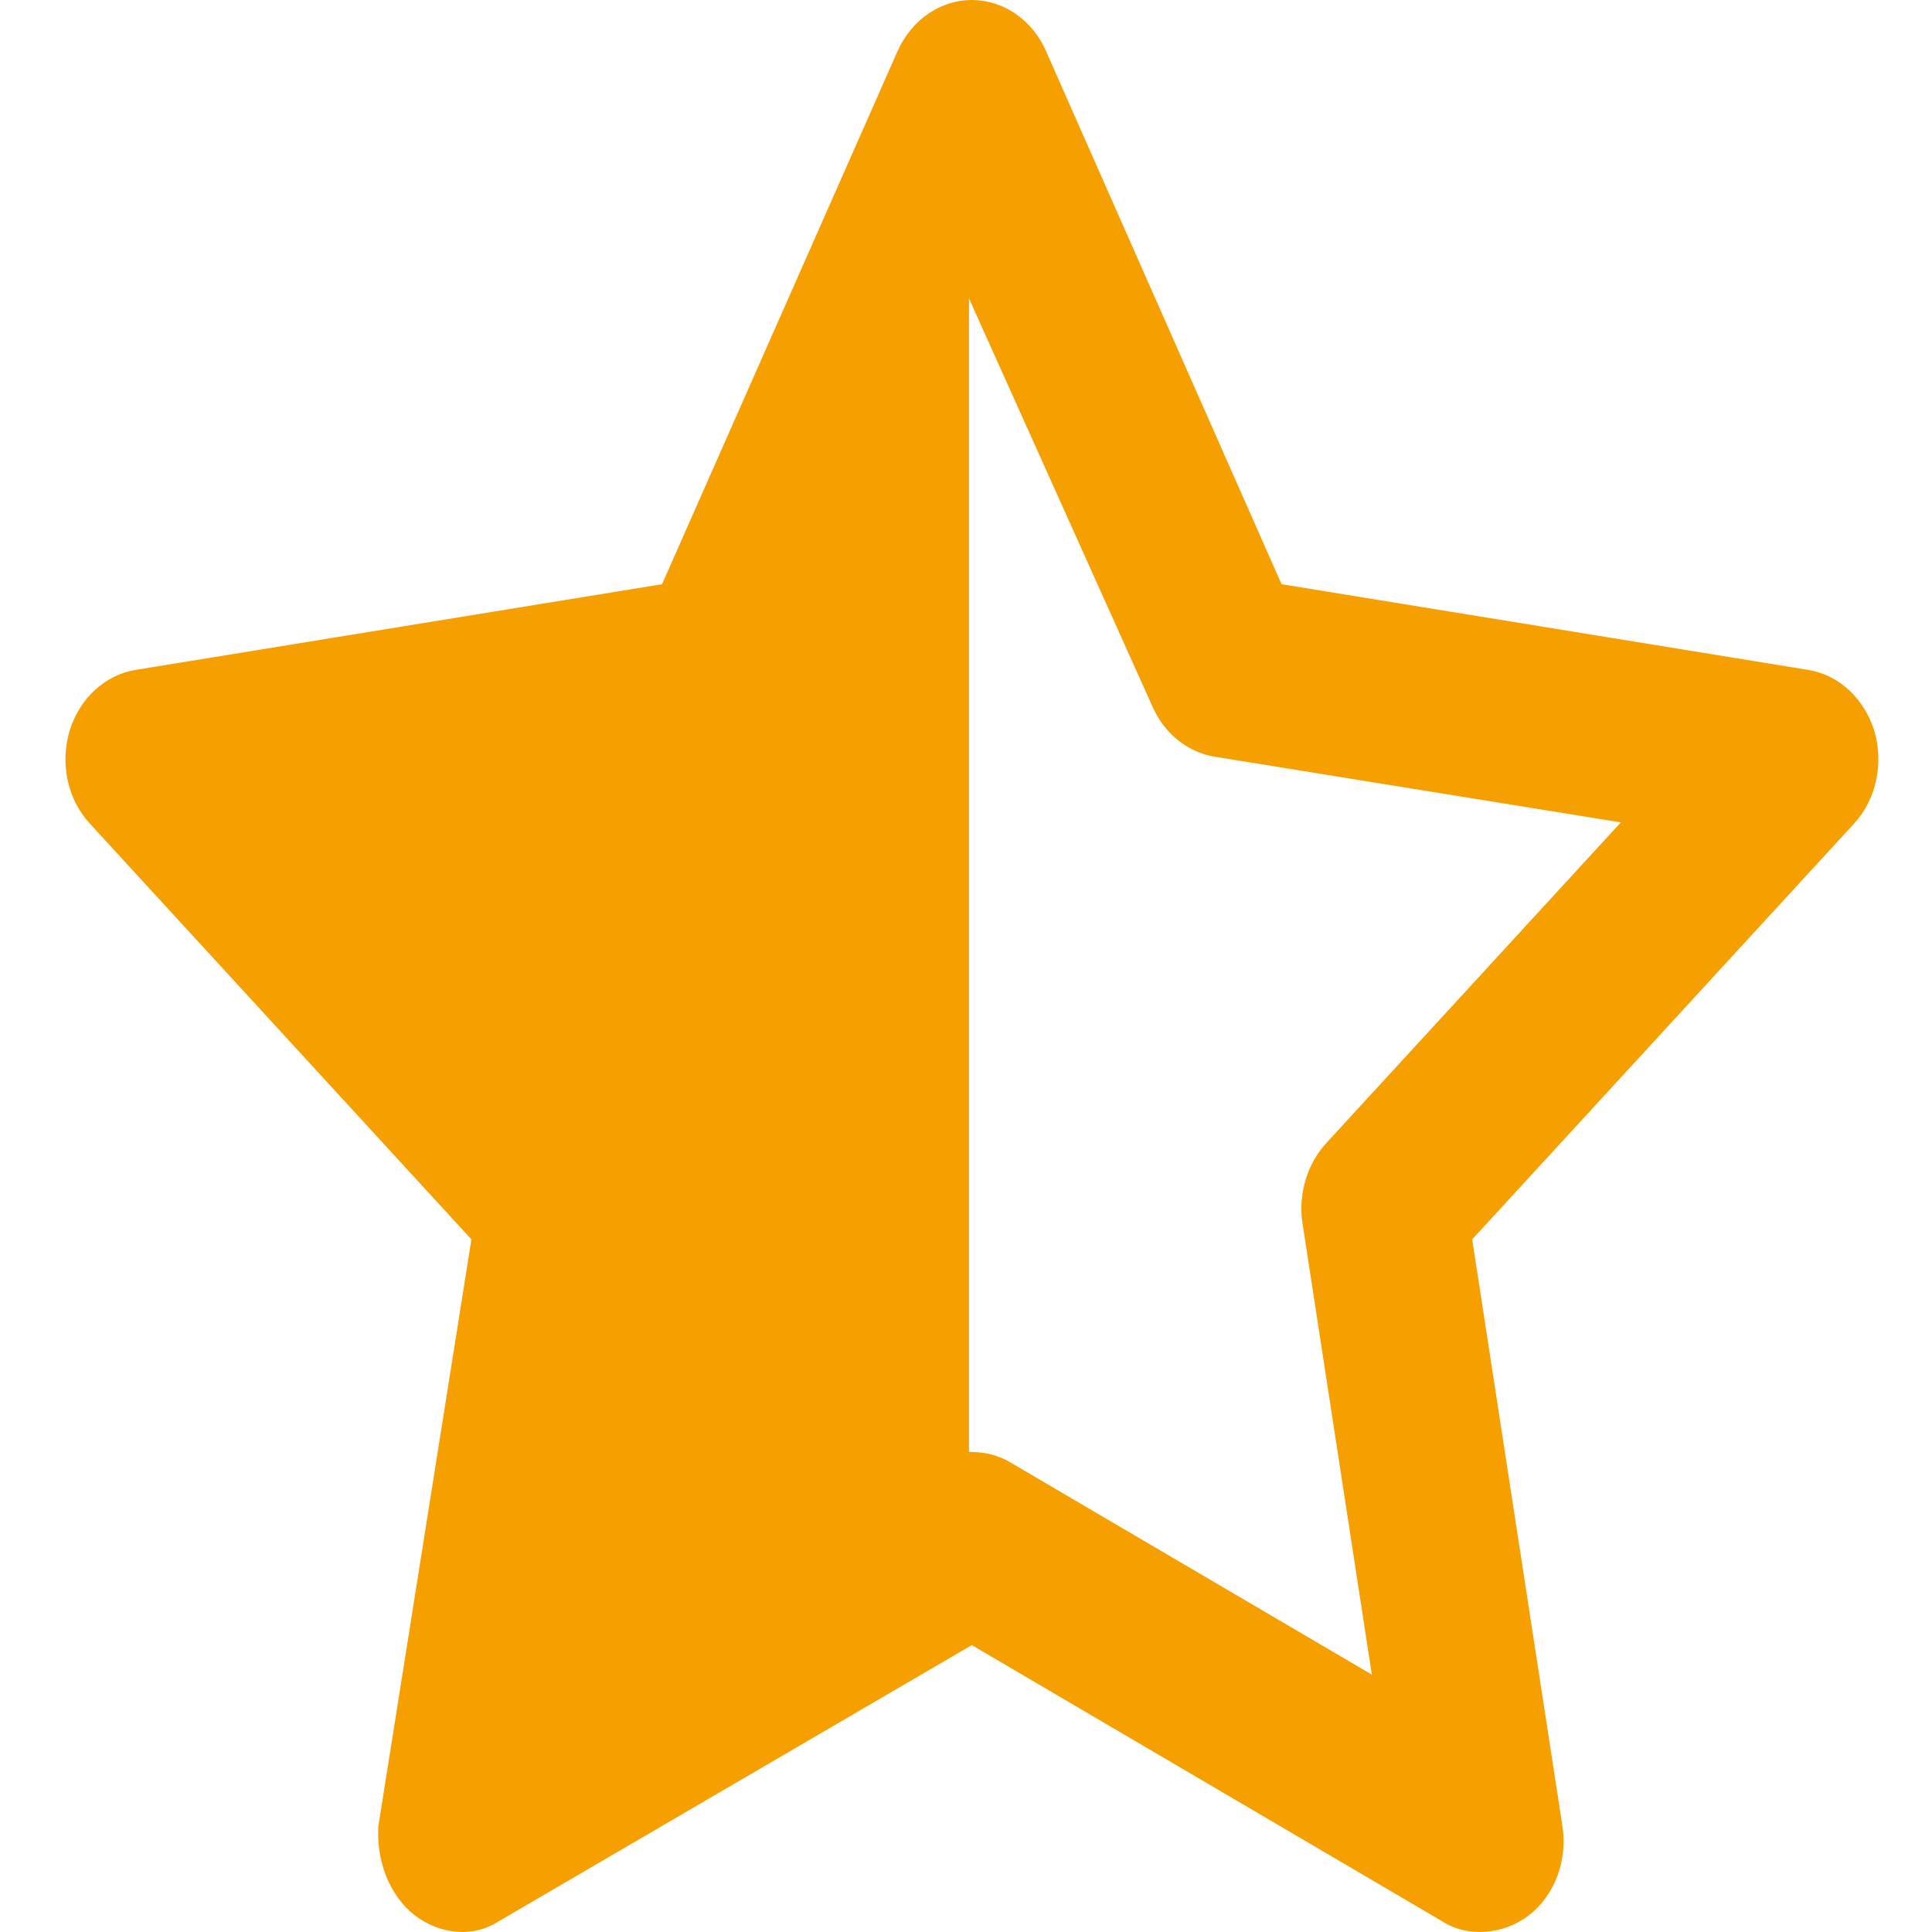 <svg width="25" height="25" viewBox="0 0 17 18" fill="none" xmlns="http://www.w3.org/2000/svg">
    <path
        d="M11.44 5.443L16.345 6.241C16.633 6.287 16.87 6.509 16.963 6.811C17.052 7.117 16.979 7.451 16.774 7.673L13.216 11.547L14.057 17.015C14.105 17.332 13.987 17.655 13.747 17.842C13.51 18.028 13.168 18.052 12.938 17.901L8.554 15.327L4.145 17.901C3.914 18.052 3.601 18.028 3.361 17.842C3.124 17.655 3.006 17.332 3.025 17.015L3.892 11.547L0.337 7.673C0.131 7.451 0.057 7.117 0.148 6.811C0.239 6.509 0.478 6.287 0.765 6.241L5.668 5.443L7.863 0.475C7.994 0.185 8.26 0 8.554 0C8.848 0 9.117 0.185 9.245 0.475L11.44 5.443ZM8.528 13.527C8.682 13.527 8.803 13.559 8.915 13.626L12.281 15.602L11.635 11.396C11.594 11.126 11.677 10.848 11.853 10.654L14.601 7.662L10.816 7.05C10.563 7.008 10.346 6.832 10.237 6.582L8.528 2.781V13.527Z"
        fill="#F59F00" />
</svg>
    
